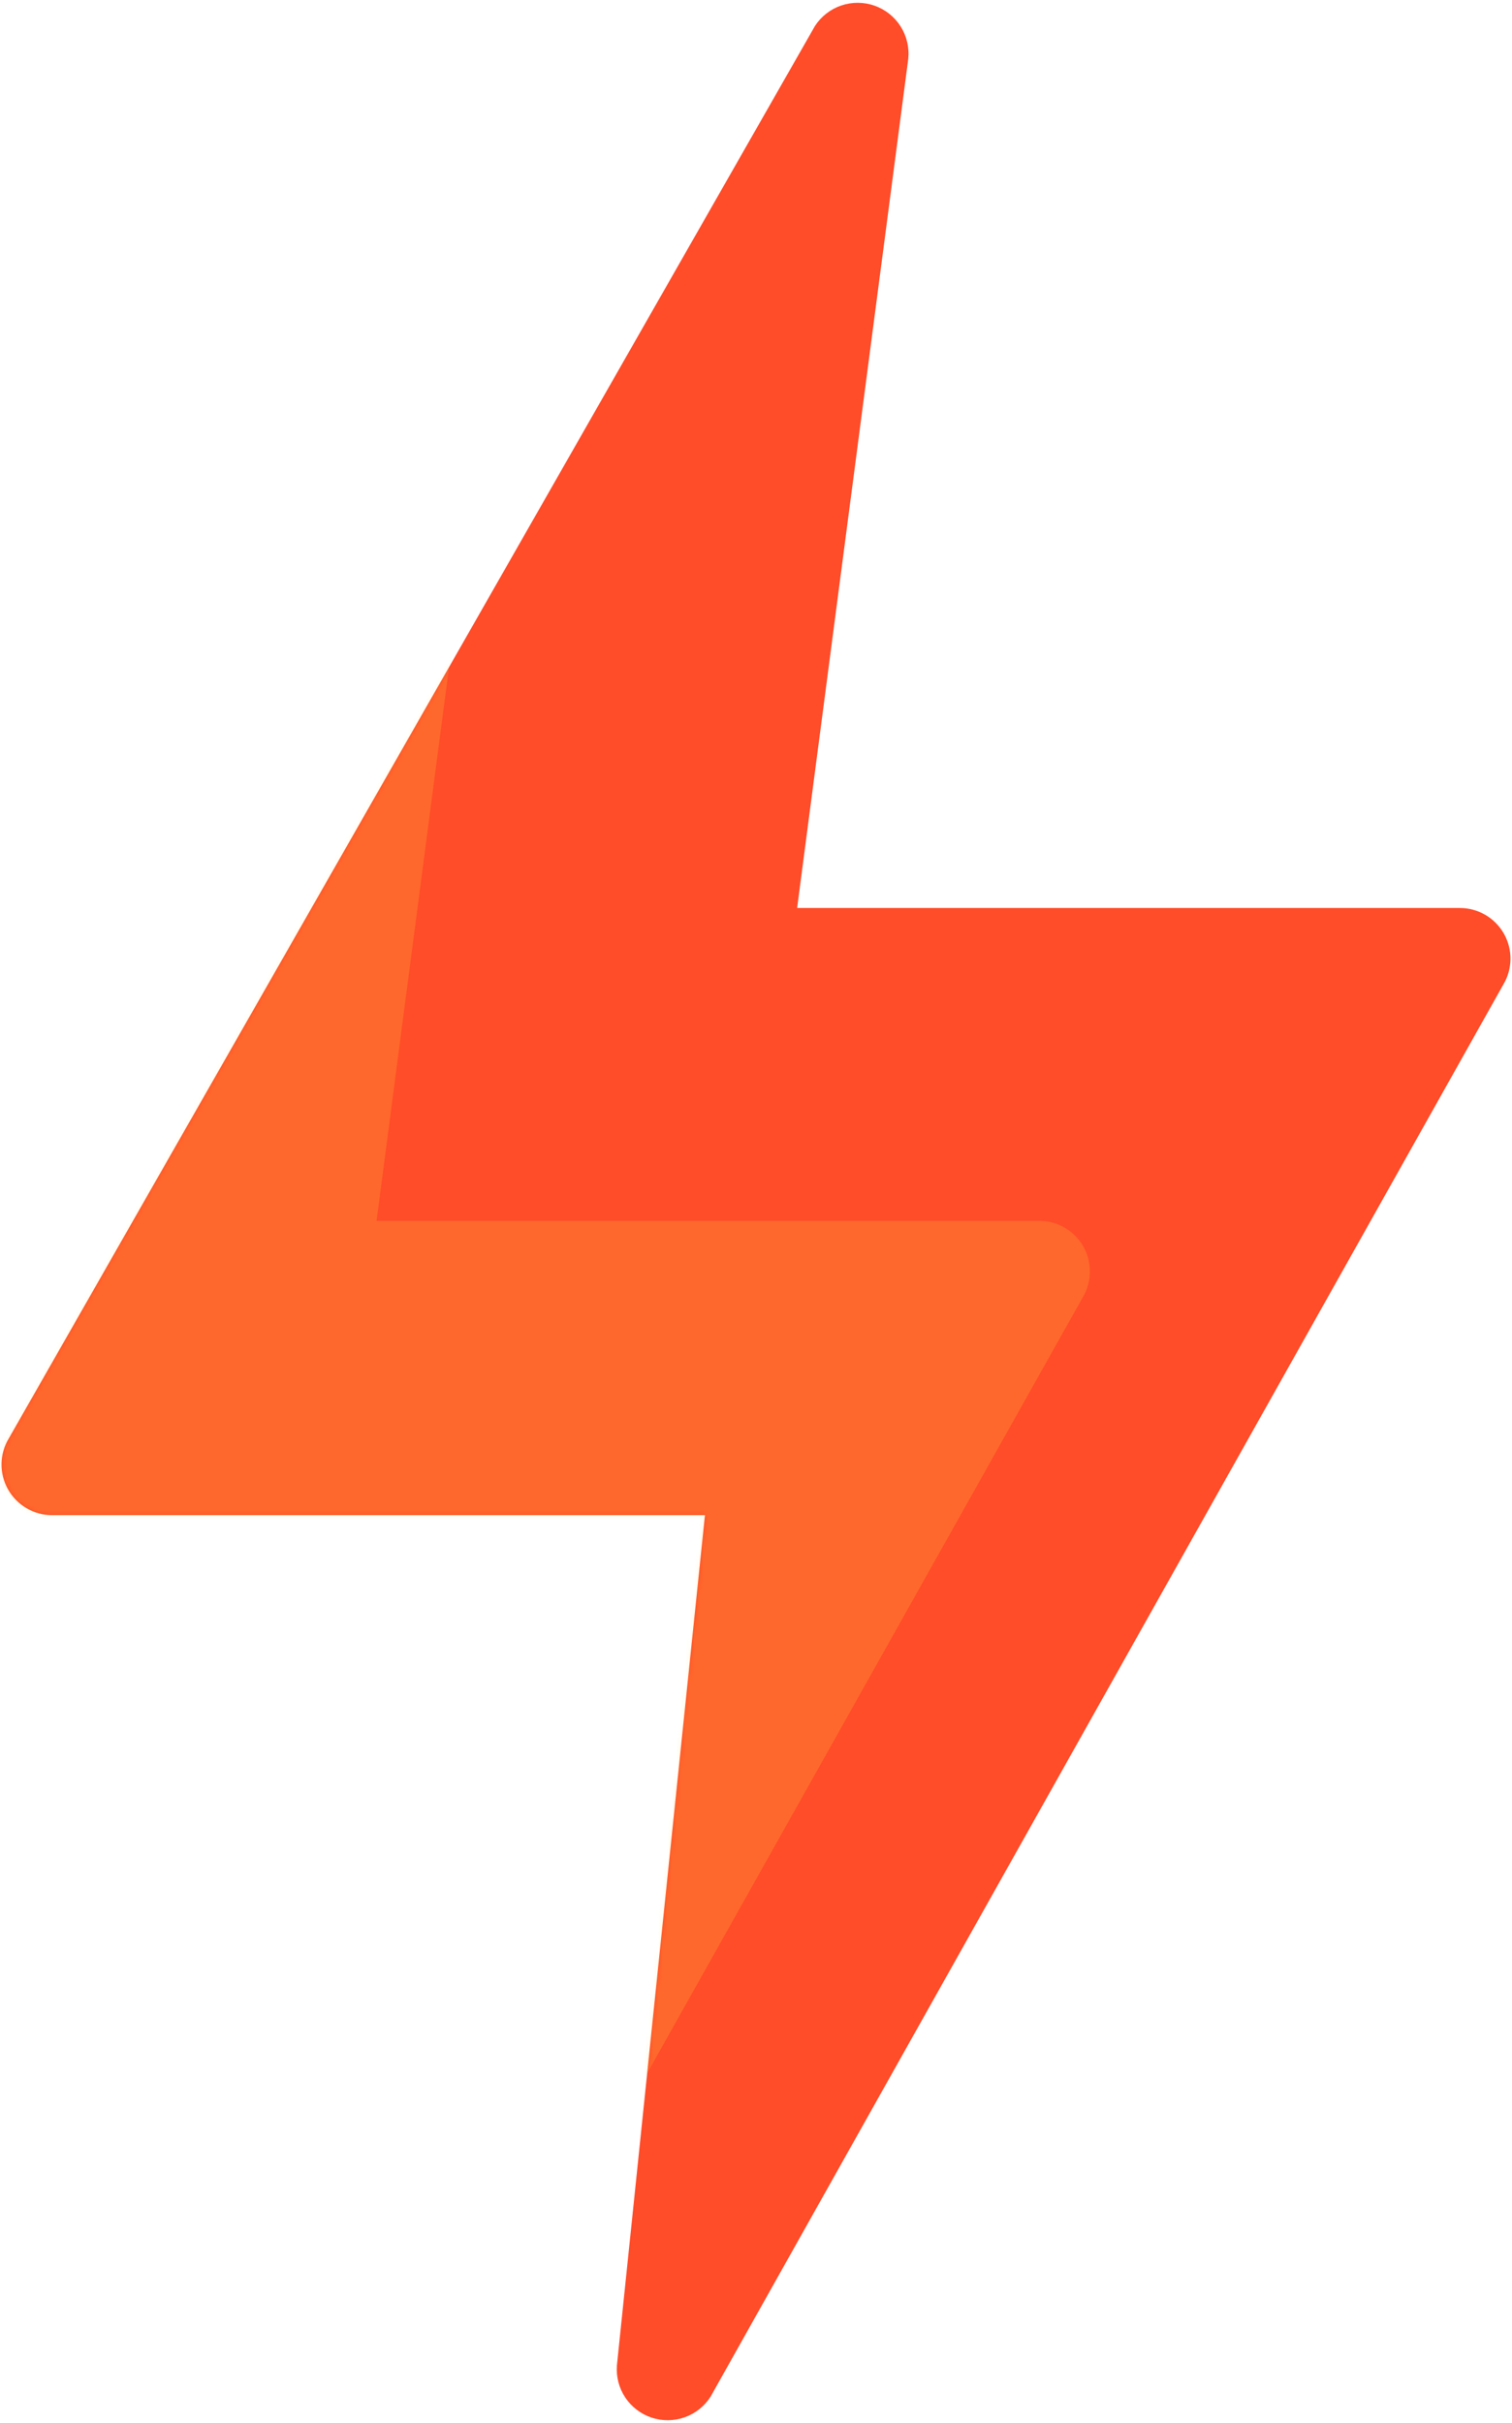 <svg width="332" height="532" viewBox="0 0 332 532" fill="none" xmlns="http://www.w3.org/2000/svg">
<path d="M330.221 204.995C329.253 203.286 327.848 201.863 326.15 200.874C324.452 199.885 322.522 199.363 320.557 199.363H175.032L199.43 12.95C199.692 10.455 199.106 7.945 197.768 5.823C196.43 3.702 194.416 2.092 192.052 1.254C189.687 0.416 187.11 0.397 184.734 1.202C182.358 2.007 180.322 3.588 178.954 5.691L1.98 315.741C0.946 317.424 0.378 319.353 0.337 321.329C0.296 323.304 0.783 325.255 1.747 326.98C2.711 328.704 4.118 330.141 5.822 331.141C7.526 332.141 9.466 332.668 11.442 332.668H154.792L135.458 519.361C135.268 521.848 135.915 524.326 137.295 526.402C138.676 528.478 140.712 530.033 143.078 530.819C145.445 531.605 148.006 531.577 150.355 530.739C152.703 529.901 154.704 528.302 156.039 526.196L330.088 216.179C331.098 214.493 331.642 212.57 331.665 210.605C331.688 208.64 331.19 206.705 330.221 204.995Z" fill="#FF4C29"/>
<mask id="mask0" style="mask-type:alpha" maskUnits="userSpaceOnUse" x="0" y="0" width="332" height="532">
<path d="M330.221 204.995C329.253 203.286 327.848 201.863 326.15 200.874C324.452 199.885 322.522 199.363 320.557 199.363H175.032L199.43 12.95C199.692 10.455 199.106 7.945 197.768 5.823C196.43 3.702 194.416 2.092 192.052 1.254C189.687 0.416 187.11 0.397 184.734 1.202C182.358 2.007 180.322 3.588 178.954 5.691L1.98 315.741C0.946 317.424 0.378 319.353 0.337 321.329C0.296 323.304 0.783 325.255 1.747 326.98C2.711 328.704 4.118 330.141 5.822 331.141C7.526 332.141 9.466 332.668 11.442 332.668H154.792L135.458 519.361C135.268 521.848 135.915 524.326 137.295 526.402C138.676 528.478 140.712 530.033 143.078 530.819C145.445 531.605 148.006 531.577 150.355 530.739C152.703 529.901 154.704 528.302 156.039 526.196L330.088 216.179C331.098 214.493 331.642 212.57 331.665 210.605C331.688 208.64 331.19 206.705 330.221 204.995Z" fill="#FF4C29"/>
</mask>
<g mask="url(#mask0)">
<path d="M237.879 273.68C236.91 271.971 235.505 270.549 233.807 269.559C232.109 268.57 230.179 268.048 228.214 268.048H82.69L107.087 81.635C107.349 79.141 106.764 76.63 105.425 74.508C104.087 72.387 102.073 70.777 99.709 69.939C97.345 69.101 94.767 69.082 92.391 69.887C90.015 70.692 87.979 72.273 86.611 74.376L-90.362 384.426C-91.397 386.109 -91.964 388.038 -92.005 390.014C-92.046 391.989 -91.56 393.94 -90.596 395.665C-89.632 397.389 -88.225 398.826 -86.521 399.826C-84.816 400.826 -82.876 401.353 -80.9 401.353H62.45L43.115 588.047C42.925 590.533 43.572 593.011 44.953 595.087C46.334 597.164 48.369 598.718 50.736 599.504C53.102 600.29 55.663 600.262 58.012 599.424C60.361 598.586 62.361 596.987 63.697 594.881L237.745 284.864C238.755 283.178 239.299 281.255 239.322 279.29C239.346 277.326 238.848 275.39 237.879 273.68Z" fill="#FFD83B" fill-opacity="0.2"/>
</g>
</svg>
